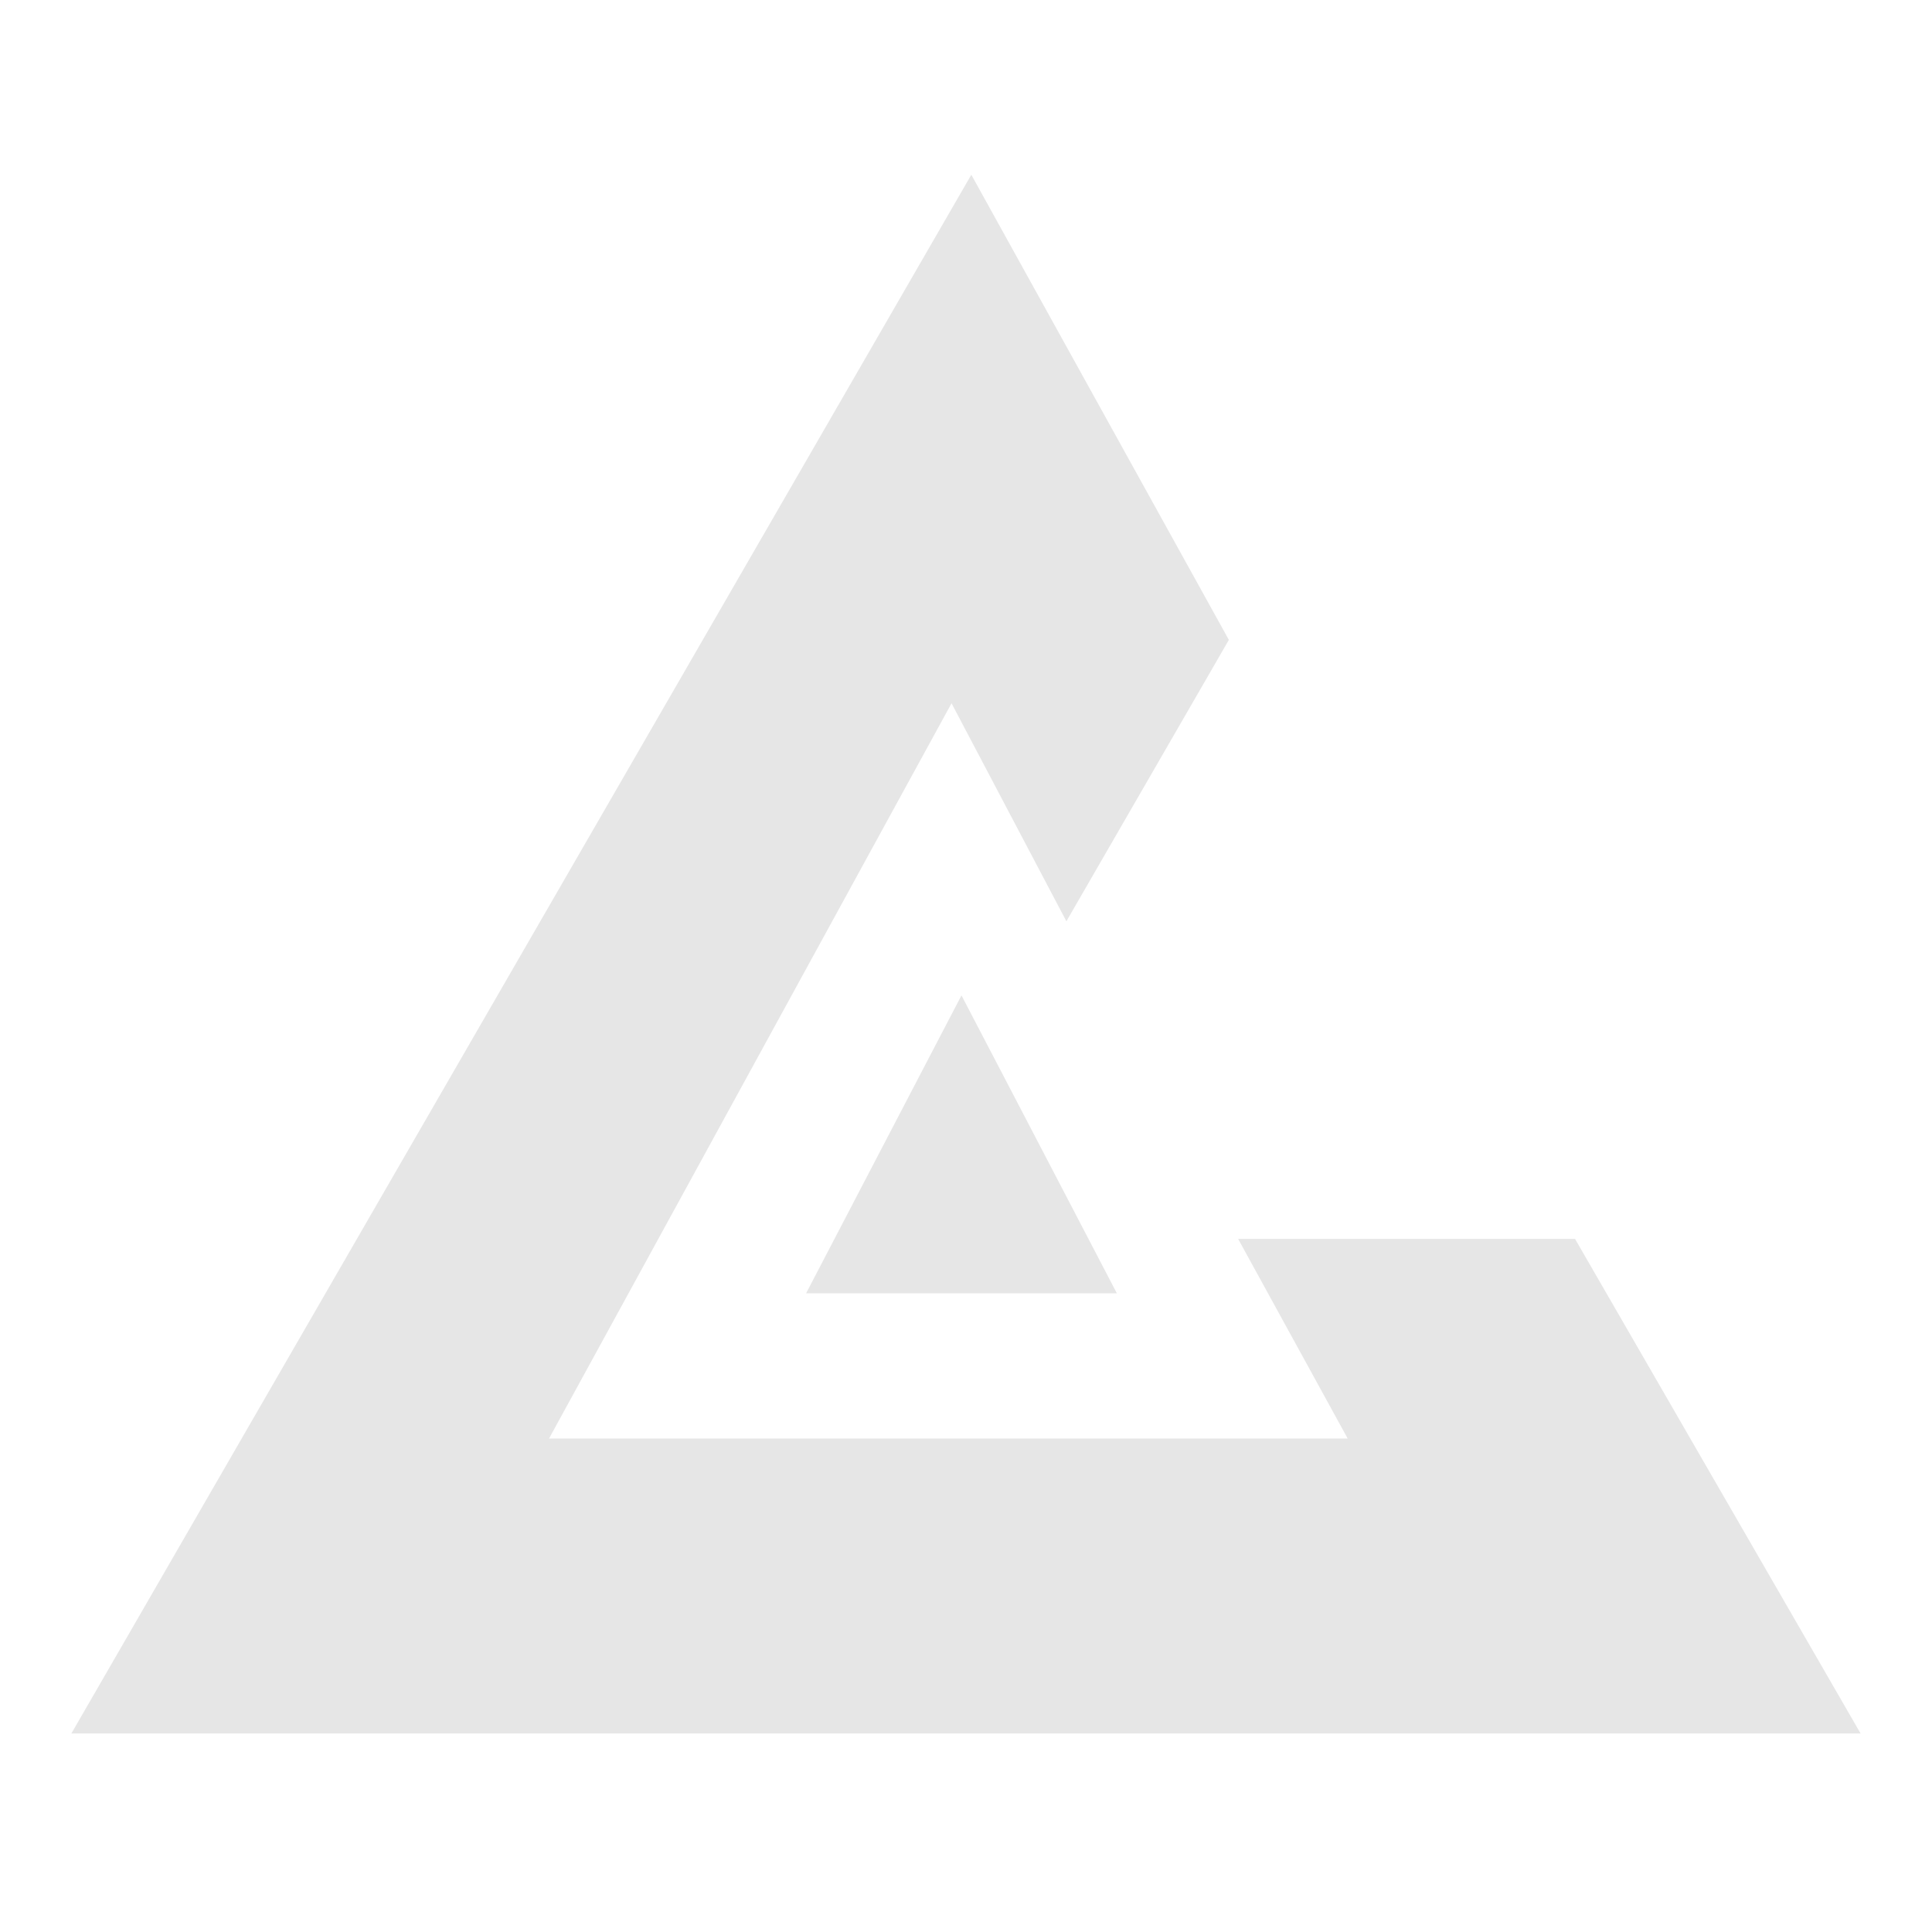 <svg id="logo" xmlns="http://www.w3.org/2000/svg" viewBox="0 0 1024 1024"><g stroke-opacity="0" fill="#e6e6e6"><path d="M656.23 656.634H834.8l151.353 262.15H37.83L514.815 92.615 651.32 339.152l-86.11 149.145-60.875-115.55L290.99 762.462h423.317z"/><path d="M509.6 527.573l82.355 157.9H427.247z"/></g></svg>